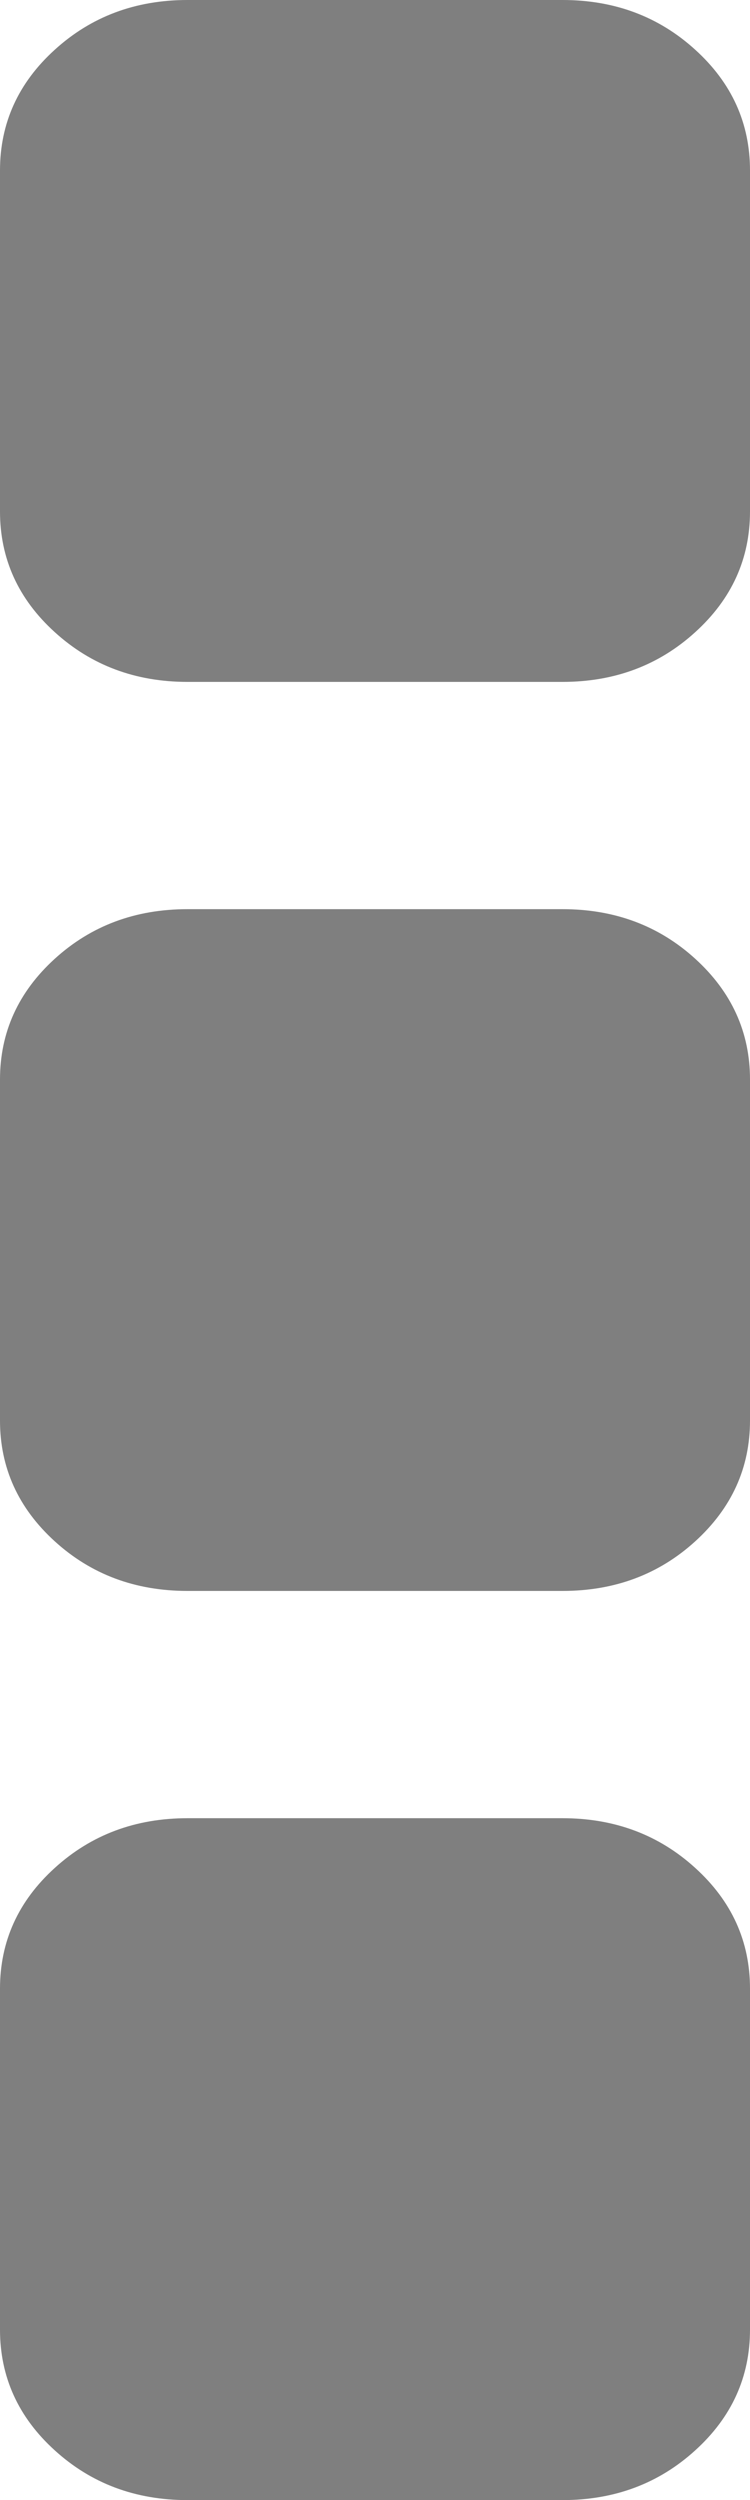 ﻿<?xml version="1.0" encoding="utf-8"?>
<svg version="1.1" xmlns:xlink="http://www.w3.org/1999/xlink" width="6px" height="20px" xmlns="http://www.w3.org/2000/svg">
  <g transform="matrix(1 0 0 1 -391 -74 )">
    <path d="M 5.562 14.943  C 5.854 15.208  6 15.53  6 15.909  L 6 18.636  C 6 19.015  5.854 19.337  5.562 19.602  C 5.271 19.867  4.917 20  4.5 20  L 1.5 20  C 1.083 20  0.729 19.867  0.438 19.602  C 0.146 19.337  0 19.015  0 18.636  L 0 15.909  C 0 15.53  0.146 15.208  0.438 14.943  C 0.729 14.678  1.083 14.545  1.5 14.545  L 4.5 14.545  C 4.917 14.545  5.271 14.678  5.562 14.943  Z M 5.562 7.67  C 5.854 7.936  6 8.258  6 8.636  L 6 11.364  C 6 11.742  5.854 12.064  5.562 12.33  C 5.271 12.595  4.917 12.727  4.5 12.727  L 1.5 12.727  C 1.083 12.727  0.729 12.595  0.438 12.33  C 0.146 12.064  0 11.742  0 11.364  L 0 8.636  C 0 8.258  0.146 7.936  0.438 7.67  C 0.729 7.405  1.083 7.273  1.5 7.273  L 4.5 7.273  C 4.917 7.273  5.271 7.405  5.562 7.67  Z M 5.562 0.398  C 5.854 0.663  6 0.985  6 1.364  L 6 4.091  C 6 4.47  5.854 4.792  5.562 5.057  C 5.271 5.322  4.917 5.455  4.5 5.455  L 1.5 5.455  C 1.083 5.455  0.729 5.322  0.438 5.057  C 0.146 4.792  0 4.47  0 4.091  L 0 1.364  C 0 0.985  0.146 0.663  0.438 0.398  C 0.729 0.133  1.083 0  1.5 0  L 4.5 0  C 4.917 0  5.271 0.133  5.562 0.398  Z " fill-rule="nonzero" fill="#7f7f7f" stroke="none" transform="matrix(1 0 0 1 391 74 )" />
  </g>
</svg>